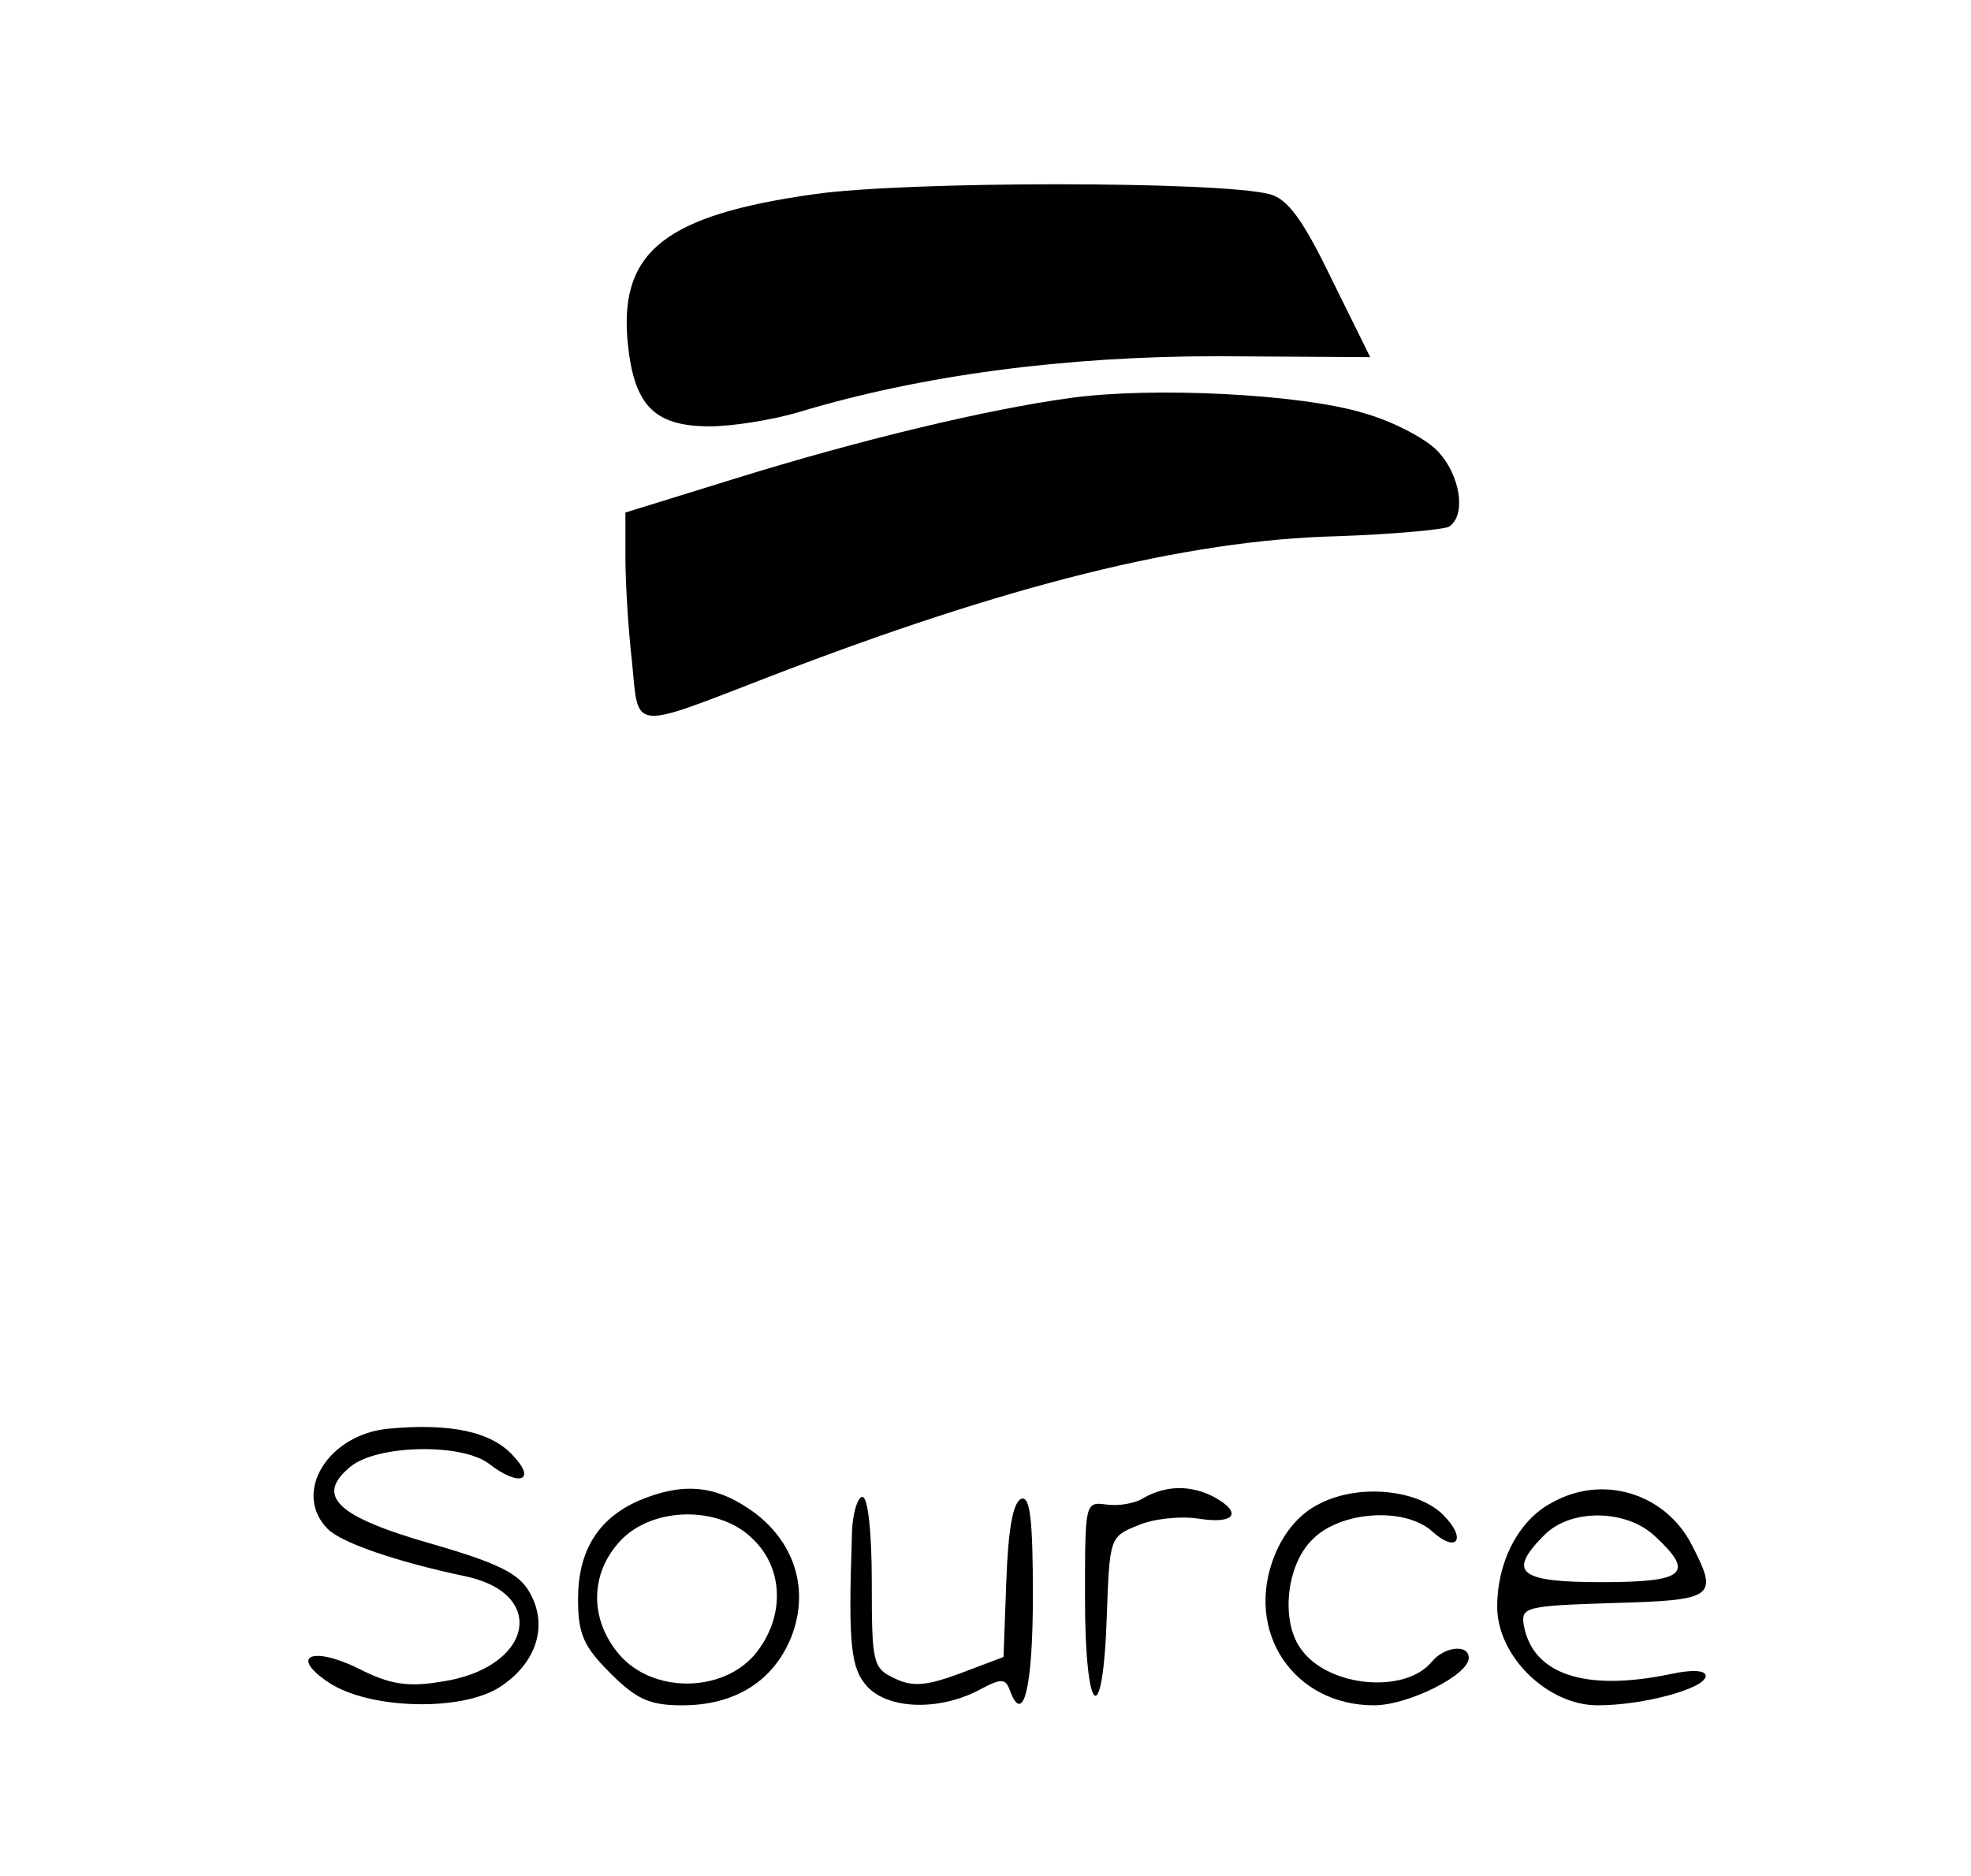 <?xml version="1.0" standalone="no"?>
<!DOCTYPE svg PUBLIC "-//W3C//DTD SVG 20010904//EN"
 "http://www.w3.org/TR/2001/REC-SVG-20010904/DTD/svg10.dtd">
<svg version="1.0" xmlns="http://www.w3.org/2000/svg"
 width="208pt" height="198pt" viewBox="0 0 208 198"
 preserveAspectRatio="xMidYMid meet">

<g transform="translate(0,198) scale(0.1,-0.1)"
fill="#000000" stroke="none">
<path d="M859 1775 c-156 -22 -204 -60 -197 -152 6 -70 27 -93 87 -93 25 0 67
7 94 15 129 39 281 59 442 59 l161 -1 -41 83 c-30 62 -46 84 -65 89 -53 14
-384 14 -481 0z"/>
<path d="M1130 1560 c-88 -12 -222 -44 -357 -86 l-113 -35 0 -48 c0 -26 3 -76
7 -110 7 -73 -2 -72 143 -16 251 97 441 145 601 149 59 2 112 7 118 10 19 12
12 56 -13 81 -13 13 -48 31 -77 39 -65 20 -221 28 -309 16z"/>
<path d="M410 472 c-64 -6 -102 -68 -64 -106 14 -14 70 -34 146 -50 87 -19 69
-97 -26 -111 -36 -6 -55 -3 -88 14 -49 24 -73 13 -31 -15 42 -28 139 -31 180
-5 39 25 52 65 32 100 -11 20 -33 31 -102 51 -102 29 -125 51 -87 82 28 23
117 25 146 3 32 -25 51 -18 25 9 -23 25 -66 34 -131 28z"/>
<path d="M674 396 c-43 -19 -64 -53 -64 -104 0 -37 6 -50 34 -78 28 -28 42
-34 76 -34 55 0 96 25 115 72 20 51 3 103 -44 135 -38 26 -72 28 -117 9z m121
-41 c33 -32 33 -84 1 -122 -35 -40 -107 -40 -142 0 -32 37 -32 86 1 121 34 36
105 37 140 1z"/>
<path d="M1207 399 c-9 -6 -27 -9 -40 -7 -22 3 -22 1 -22 -99 0 -126 19 -141
23 -19 3 83 3 84 33 96 16 7 45 10 64 7 38 -6 47 6 16 23 -25 13 -51 12 -74
-1z"/>
<path d="M1393 393 c-21 -10 -38 -30 -48 -55 -32 -80 20 -158 105 -158 36 0
100 32 100 50 0 15 -26 12 -39 -4 -28 -34 -108 -27 -137 12 -23 29 -17 90 11
117 29 30 98 35 127 8 26 -23 36 -7 11 18 -27 27 -89 33 -130 12z"/>
<path d="M1638 394 c-35 -18 -58 -62 -58 -110 0 -52 53 -104 106 -104 49 0
114 18 114 31 0 6 -14 7 -37 2 -91 -19 -146 0 -155 52 -3 19 3 20 95 23 107 3
111 6 82 62 -28 54 -94 74 -147 44z m109 -36 c42 -39 31 -48 -57 -48 -87 0
-100 10 -60 50 28 28 87 27 117 -2z"/>
<path d="M899 358 c-4 -115 -1 -139 16 -158 22 -24 74 -26 116 -5 26 14 30 14
35 0 14 -37 24 4 24 101 0 80 -3 105 -12 102 -9 -3 -14 -32 -16 -86 l-3 -81
-45 -17 c-35 -13 -50 -15 -69 -6 -24 11 -25 16 -25 102 0 53 -4 90 -10 90 -5
0 -11 -19 -11 -42z"/>
</g>
</svg>
